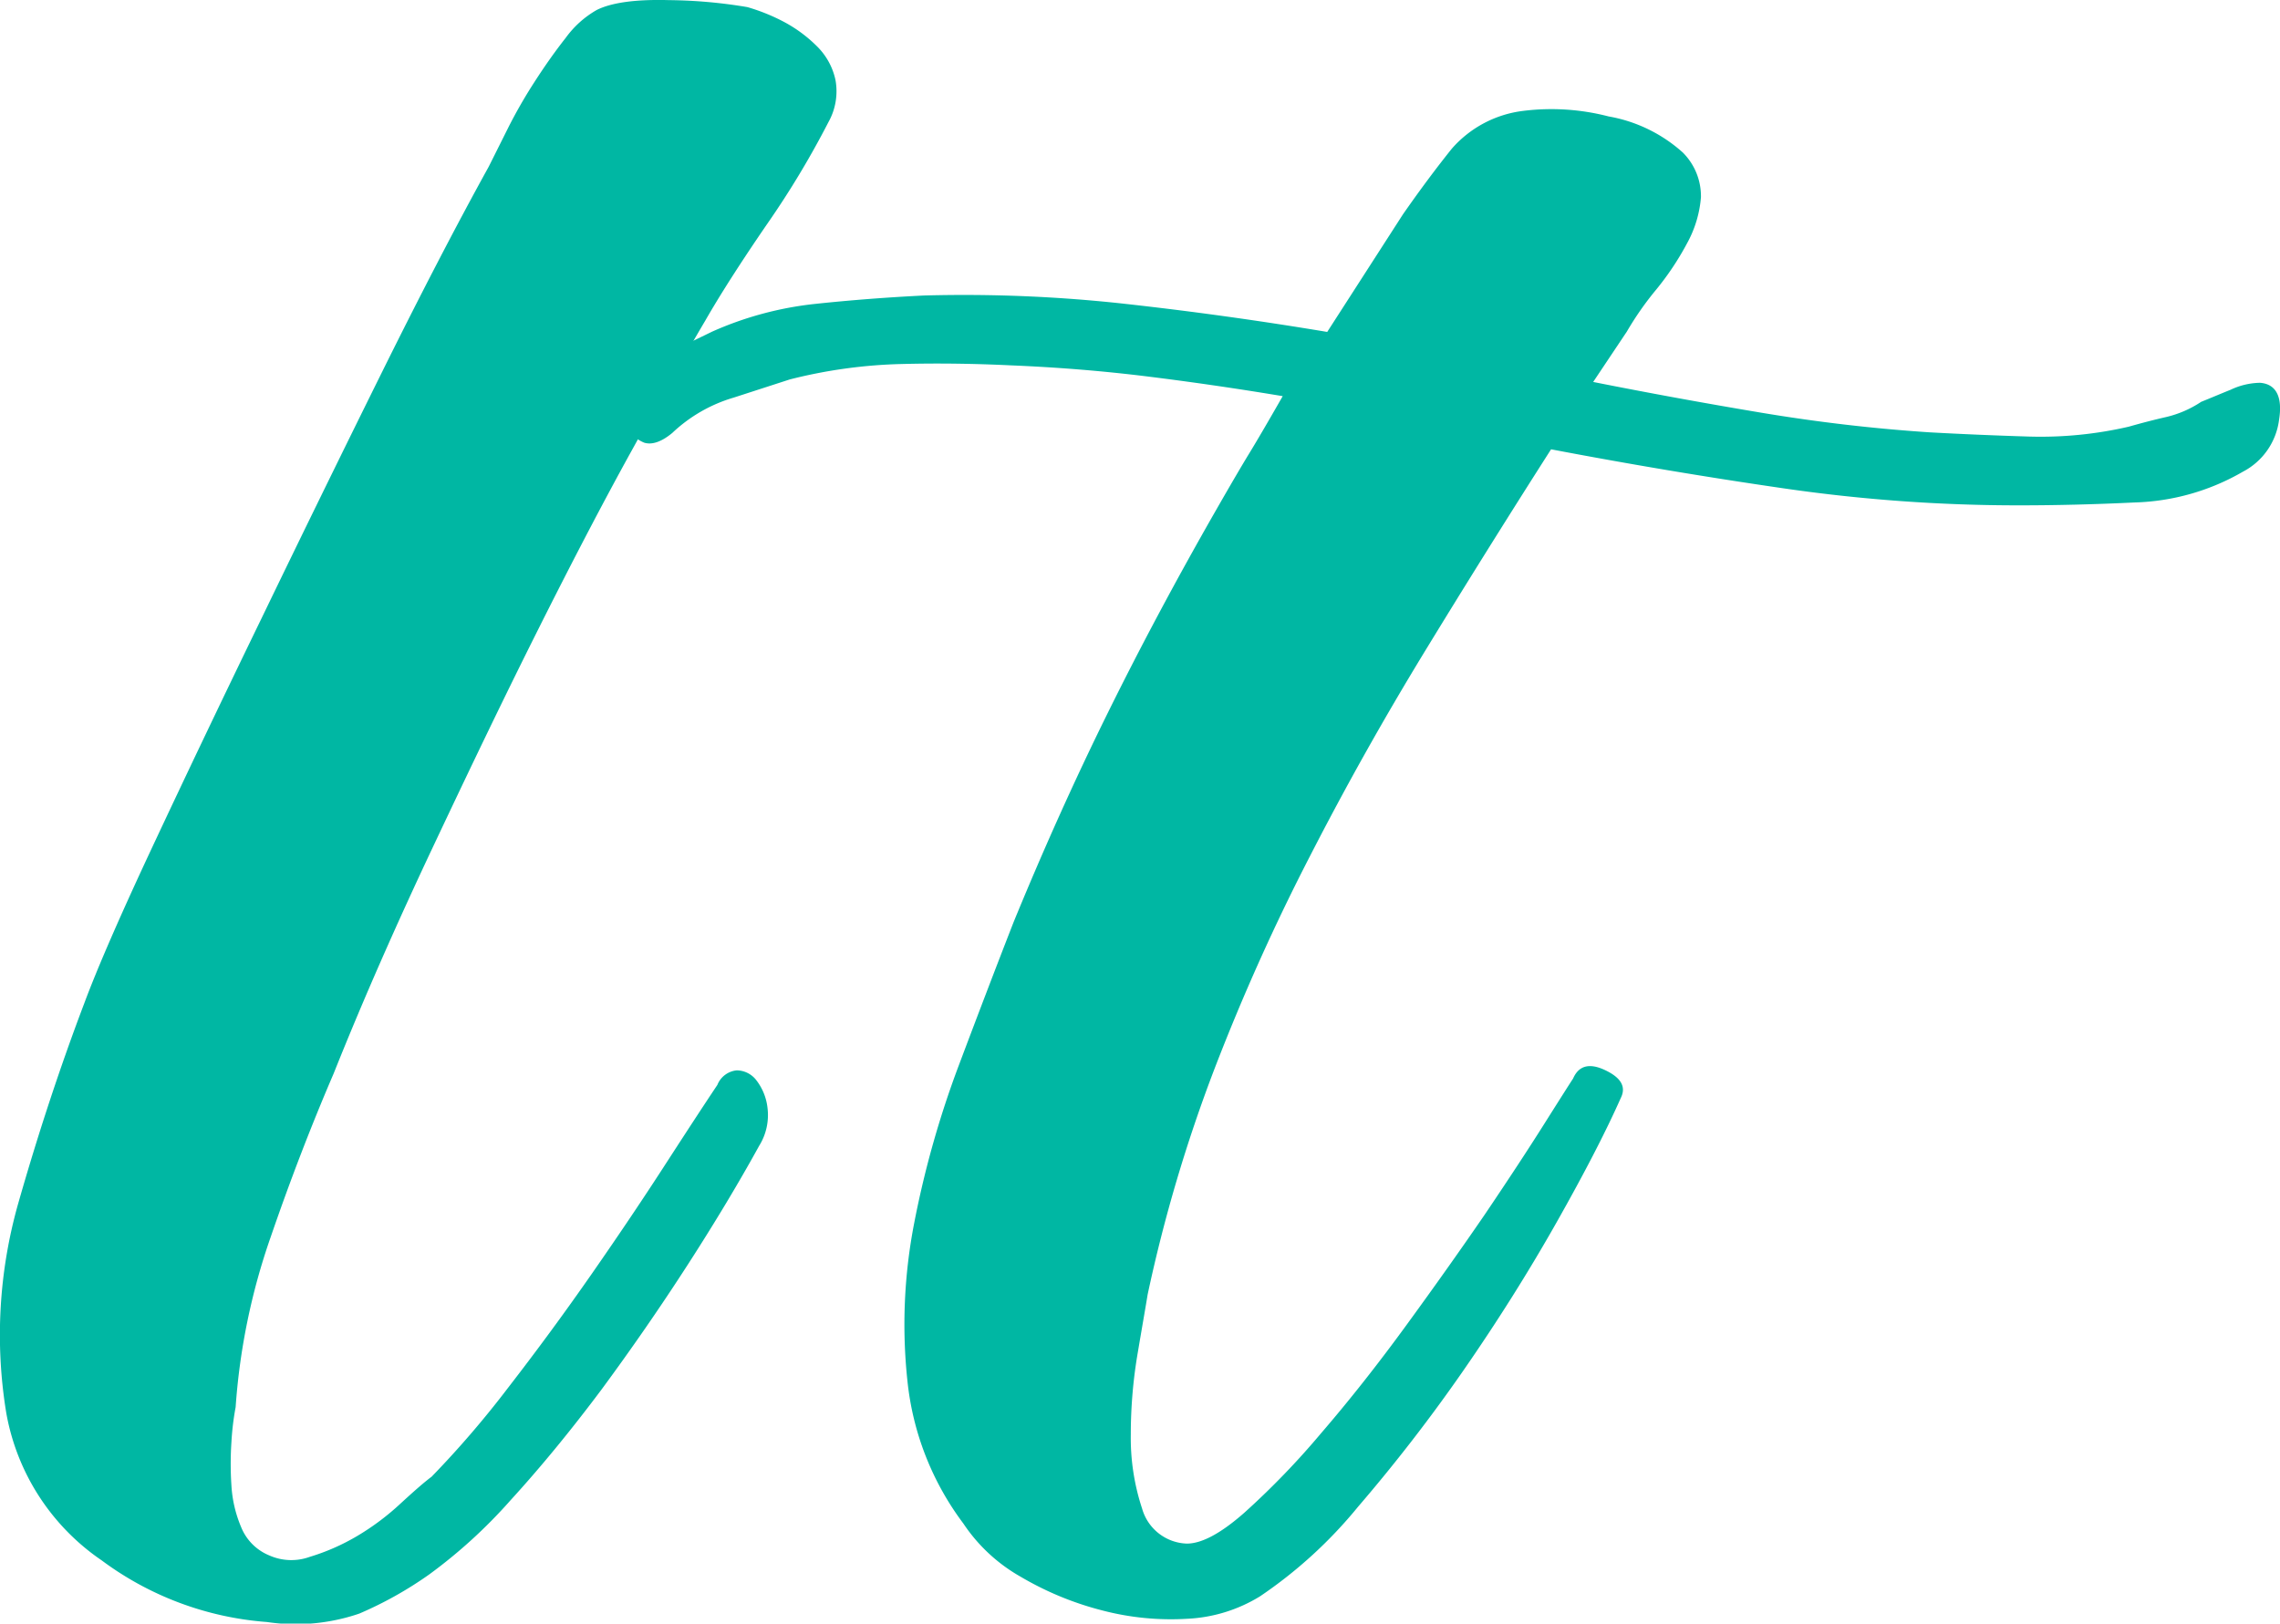 <svg xmlns="http://www.w3.org/2000/svg" viewBox="0 0 189.55 135"><defs><style>.cls-1{fill:#00b7a3;}</style></defs><g id="Capa_2" data-name="Capa 2"><g id="Capa_1-2" data-name="Capa 1"><g id="mono_verde"><path class="cls-1" d="M22.5,102.87A54.2,54.2,0,0,0,19.59,117a22.76,22.76,0,0,0-.35,2.91,27.17,27.17,0,0,0,0,3.61,10.43,10.43,0,0,0,.82,3.49,4.26,4.26,0,0,0,2.32,2.32,4.5,4.5,0,0,0,3.38.12,17.91,17.91,0,0,0,3.95-1.74A21,21,0,0,0,33.32,125c1.09-1,1.94-1.75,2.56-2.21a81.54,81.54,0,0,0,6.4-7.45q3.6-4.65,7-9.54t6.17-9.19q2.79-4.31,4.19-6.4A1.93,1.93,0,0,1,61.25,89a2.07,2.07,0,0,1,1.62.81,4.59,4.59,0,0,1,.94,2.33,4.83,4.83,0,0,1-.7,3.14q-2.56,4.65-5.94,9.89T50,115.55q-3.84,5.13-7.56,9.2a42.41,42.41,0,0,1-6.75,6.16,31.47,31.47,0,0,1-5.82,3.26,16.32,16.32,0,0,1-7.68.7,26.26,26.26,0,0,1-13.73-5.12A18.8,18.8,0,0,1,.51,117.42a40.06,40.06,0,0,1,1-17.34Q4,91.35,7,83.44,8.65,79,12.73,70.29t9-18.85q4.89-10.12,9.9-20.24t9-17.34l1.63-3.26a41,41,0,0,1,2.21-3.84q1.29-2,2.56-3.61A8.19,8.19,0,0,1,49.61.83q1.86-.93,6-.82a41.51,41.51,0,0,1,6.52.58,16.05,16.05,0,0,1,3.14,1.28,11.58,11.58,0,0,1,2.67,2,5.56,5.56,0,0,1,1.52,2.79,5.25,5.25,0,0,1-.59,3.5,74.68,74.68,0,0,1-5.11,8.49q-3.27,4.77-5.12,8c-1.56,2.64-3.57,6.2-6.06,10.7s-5.11,9.54-7.91,15.13S39,64.05,36,70.41s-5.78,12.64-8.26,18.85Q24.94,95.77,22.5,102.87Z"/><path class="cls-1" d="M189.47,34.92a5.67,5.67,0,0,1-3,4.3,19,19,0,0,1-9,2.56q-5,.24-9.66.24a135.81,135.81,0,0,1-19.43-1.4q-9.66-1.4-19.43-3.26-5.36,8.39-10.47,16.76t-9.54,17A178.35,178.35,0,0,0,101,88.79a126.22,126.22,0,0,0-5.59,18.85c-.15.93-.43,2.52-.81,4.77a40.15,40.15,0,0,0-.59,6.87,18.72,18.72,0,0,0,.94,6.16,4,4,0,0,0,3.72,2.91q1.86,0,4.77-2.56a65.8,65.8,0,0,0,6.4-6.63q3.5-4.06,7.1-9t6.51-9.19q2.91-4.31,4.89-7.45t2.44-3.84c.47-1.08,1.36-1.32,2.68-.69s1.75,1.39,1.28,2.32q-1.86,4.19-5.35,10.36T121.63,114a138.13,138.13,0,0,1-8.73,11.29,37.91,37.91,0,0,1-8.14,7.44,12.66,12.66,0,0,1-6.05,1.87,22.51,22.51,0,0,1-7.1-.7,26,26,0,0,1-6.75-2.79,14,14,0,0,1-4.77-4.43,23.81,23.81,0,0,1-4.65-11.86A44.14,44.14,0,0,1,76,101.71a80.75,80.75,0,0,1,3.72-13.15q2.45-6.51,4.54-11.87,3.72-9.07,7.8-17.34t9-16.87q1.86-3.25,2.79-4.77t2.79-4.77Q101,32,95.45,31.31t-11.4-.93c-3.1-.15-6.17-.19-9.19-.11a41.67,41.67,0,0,0-9.2,1.28L61,33.06A12.56,12.56,0,0,0,55.89,36c-.93.77-1.71,1-2.33.81a2.91,2.91,0,0,1-1.51-1.4,4,4,0,0,1-.47-2.32,2.66,2.66,0,0,1,1.05-2A22.9,22.9,0,0,1,56.24,29c1.32-.63,2.29-1.09,2.91-1.4a28.4,28.4,0,0,1,8.61-2.33q4.42-.47,9.07-.7a122.06,122.06,0,0,1,16.76.7q8.37.93,16.75,2.33l6.29-9.77q2.09-3,4.07-5.47a9.38,9.38,0,0,1,5.93-3.14,18.94,18.94,0,0,1,7.1.46,12.43,12.43,0,0,1,6.17,3,5.13,5.13,0,0,1,1.51,3.72,9.49,9.49,0,0,1-1.16,3.84,23.53,23.53,0,0,1-2.56,3.84,25.81,25.81,0,0,0-2.44,3.49l-2.8,4.19q7,1.39,14,2.56t14,1.63q4,.22,8.26.35a32.5,32.5,0,0,0,8.26-.82c1.09-.31,2.13-.58,3.14-.81A8.93,8.93,0,0,0,183,33.41c.78-.31,1.59-.66,2.44-1a5.91,5.91,0,0,1,2.45-.58C189.23,31.93,189.78,33,189.47,34.92Z"/></g></g></g></svg>